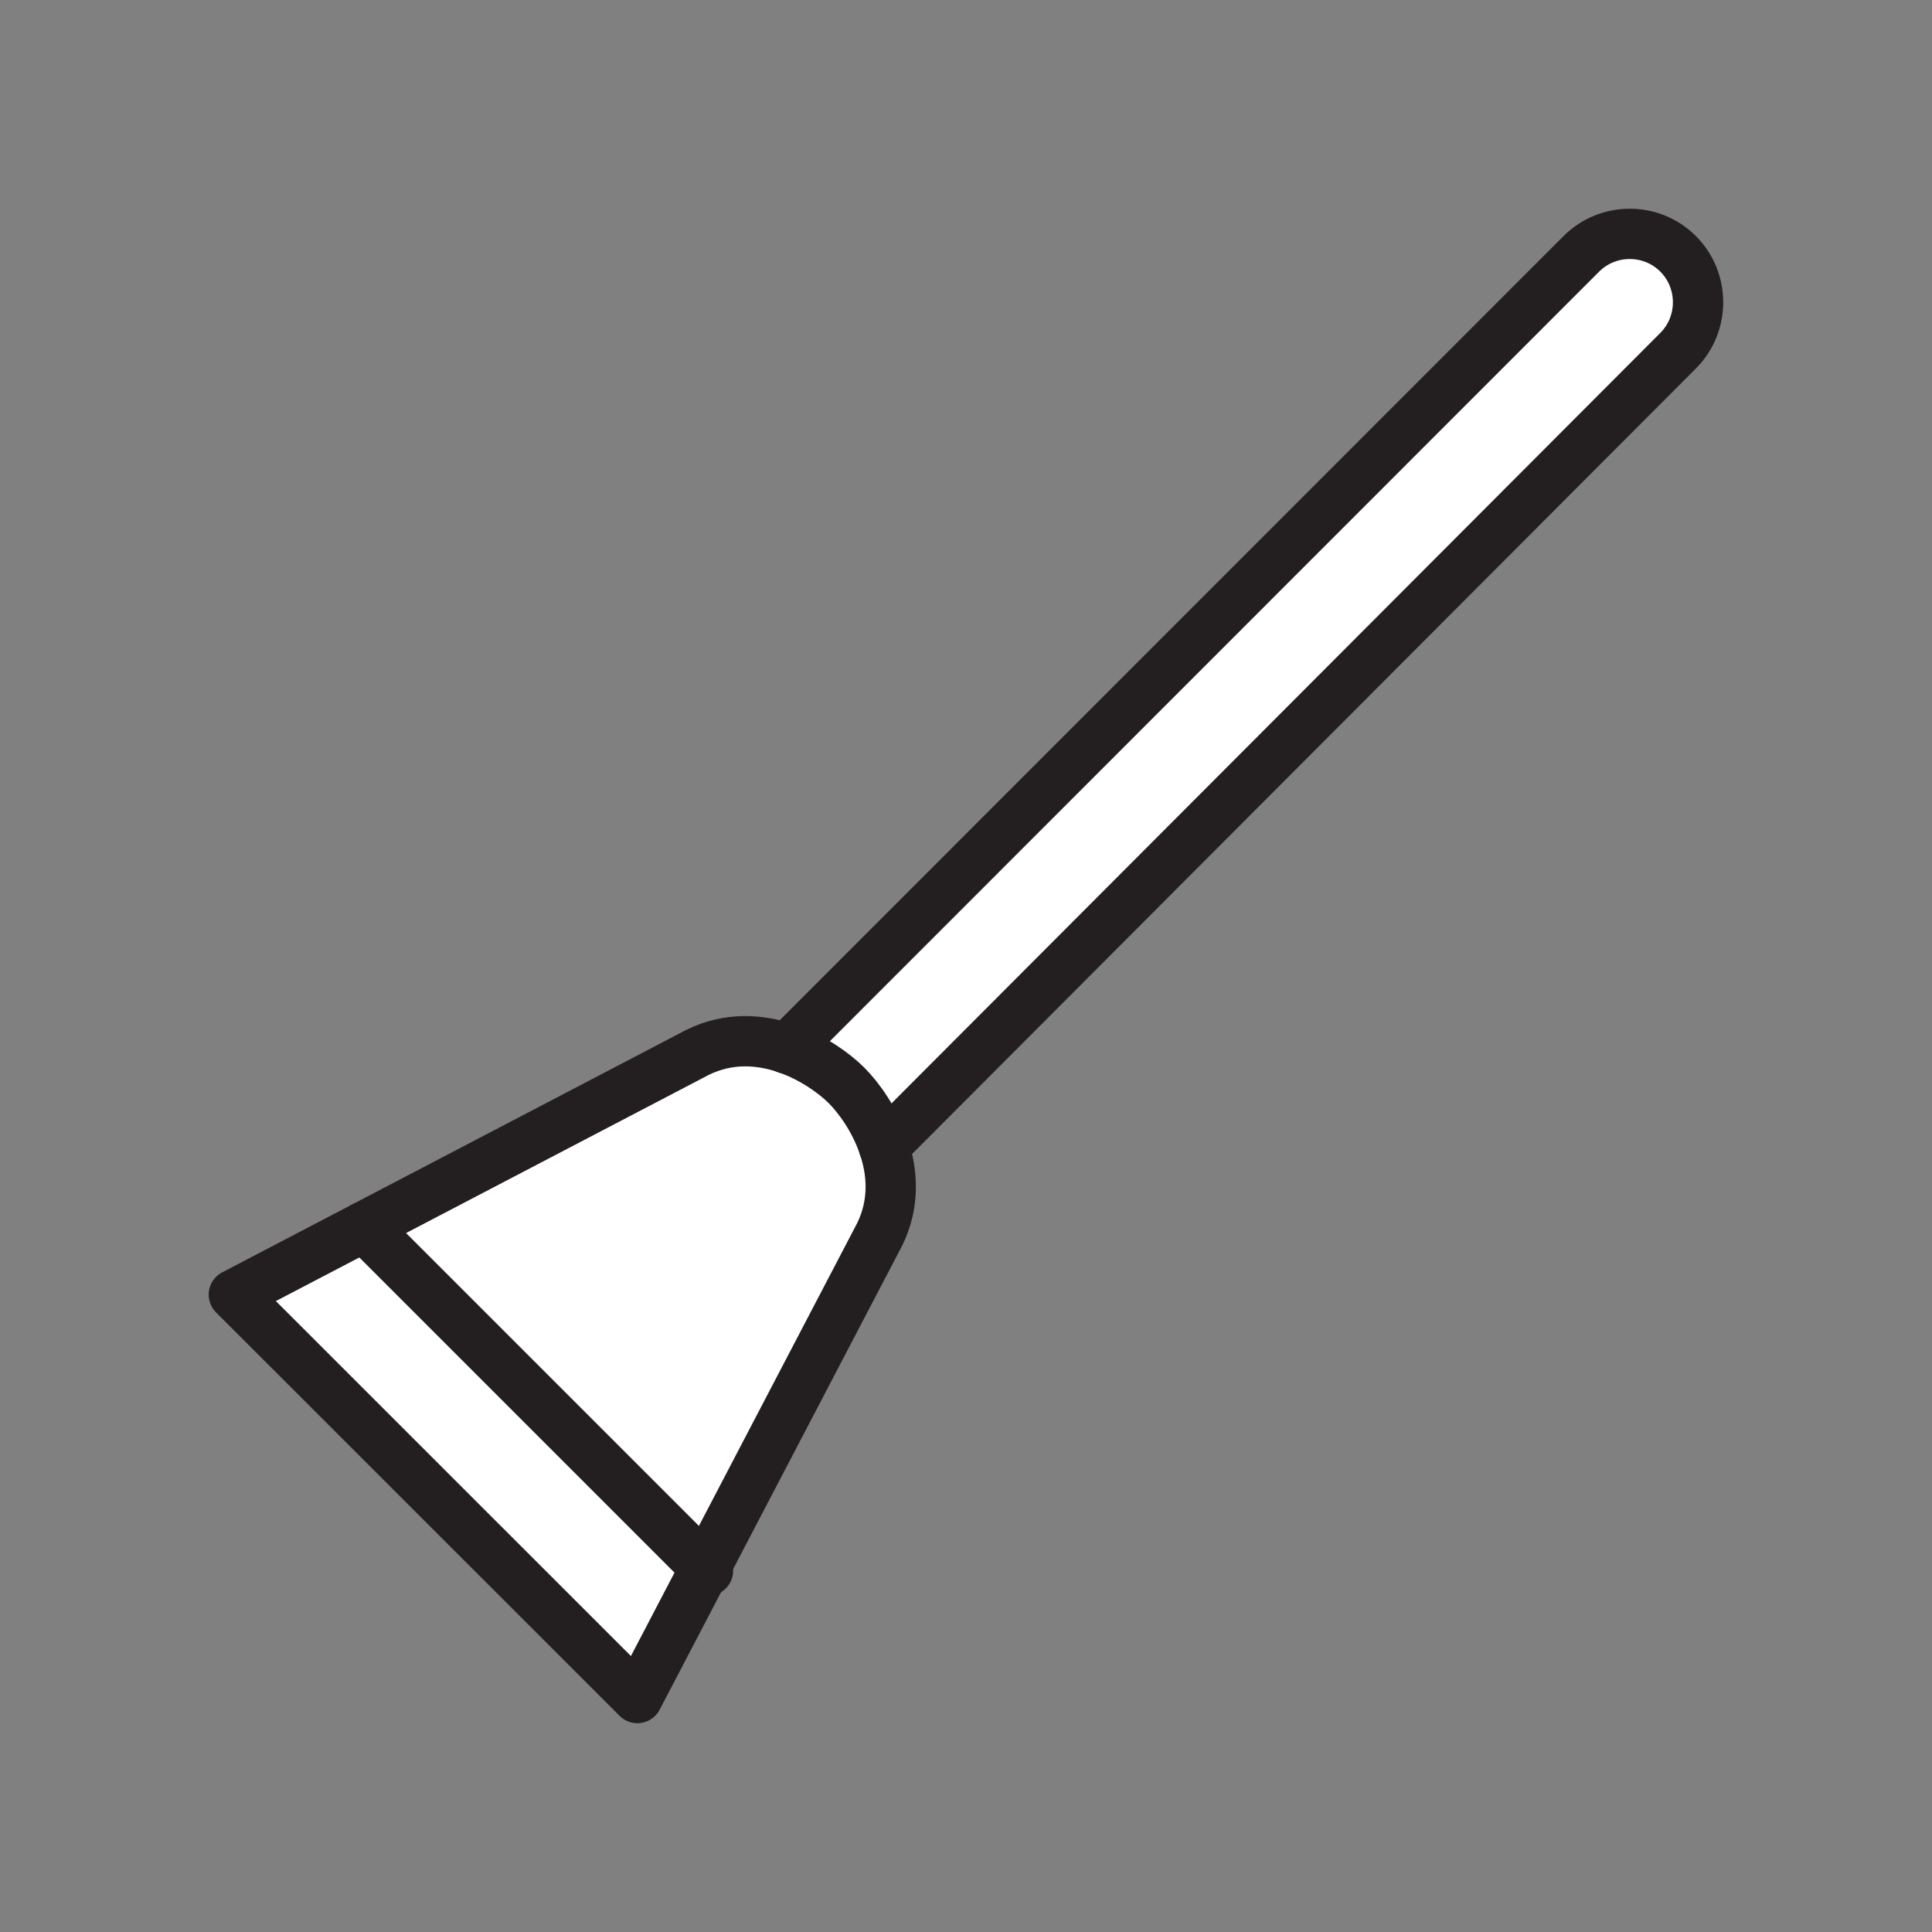 <svg xmlns="http://www.w3.org/2000/svg" viewBox="0 0 1920 1920">
    <rect x="0" y="0" width="1920" height="1920" fill="#808080" stroke="none"/>
    <style>
        .st0{fill:#fff}.st1{fill:none;stroke:#231f20;stroke-width:50;stroke-linecap:round;stroke-linejoin:round;stroke-miterlimit:10}
    </style>
    <path class="st0" d="M878.4 1139.6c-9.1-27.1-25.4-49.1-37.1-60.8-11.5-11.5-32.9-27.4-59.3-36.6l789.6-789.9c26.5-26.5 69.8-26.5 96.2 0 13.2 13.2 19.8 30.7 19.8 48.1 0 17.4-6.6 34.9-19.8 48.1l-789.4 791.1z" id="Layer_2"/>
    <path class="st0" d="M878.4 1139.6c8.7 26 10.8 56.6-4.2 87.2L701 1558.2 361.8 1219l331.4-173.2c31.2-15.3 62.4-12.8 88.7-3.7 26.4 9.2 47.9 25.1 59.3 36.6 11.8 11.7 28.1 33.8 37.2 60.9zM361.8 1219l-129.4 67.6 401 400.9 67.6-129.4L361.8 1219z" id="Layer_3"/>
    <g id="STROKES">
        <g id="XMLID_1_">
            <path class="st1" d="M781.9 1042.2l789.6-789.9c26.5-26.5 69.8-26.5 96.2 0 13.2 13.2 19.8 30.7 19.8 48.1 0 17.4-6.6 34.9-19.8 48.1l-789.4 791.1"/>
            <path class="st1" d="M361.8 1219l-129.4 67.6 401 400.9 67.6-129.4 173.2-331.4c15-30.6 12.9-61.2 4.2-87.2-9.1-27.1-25.4-49.1-37.1-60.8-11.5-11.5-32.9-27.4-59.3-36.6-26.3-9.2-57.5-11.6-88.7 3.7L361.8 1219z"/>
            <path class="st1" d="M361.8 1219L701 1558.2l2.6 2.7"/>
        </g>
    </g>
</svg>

